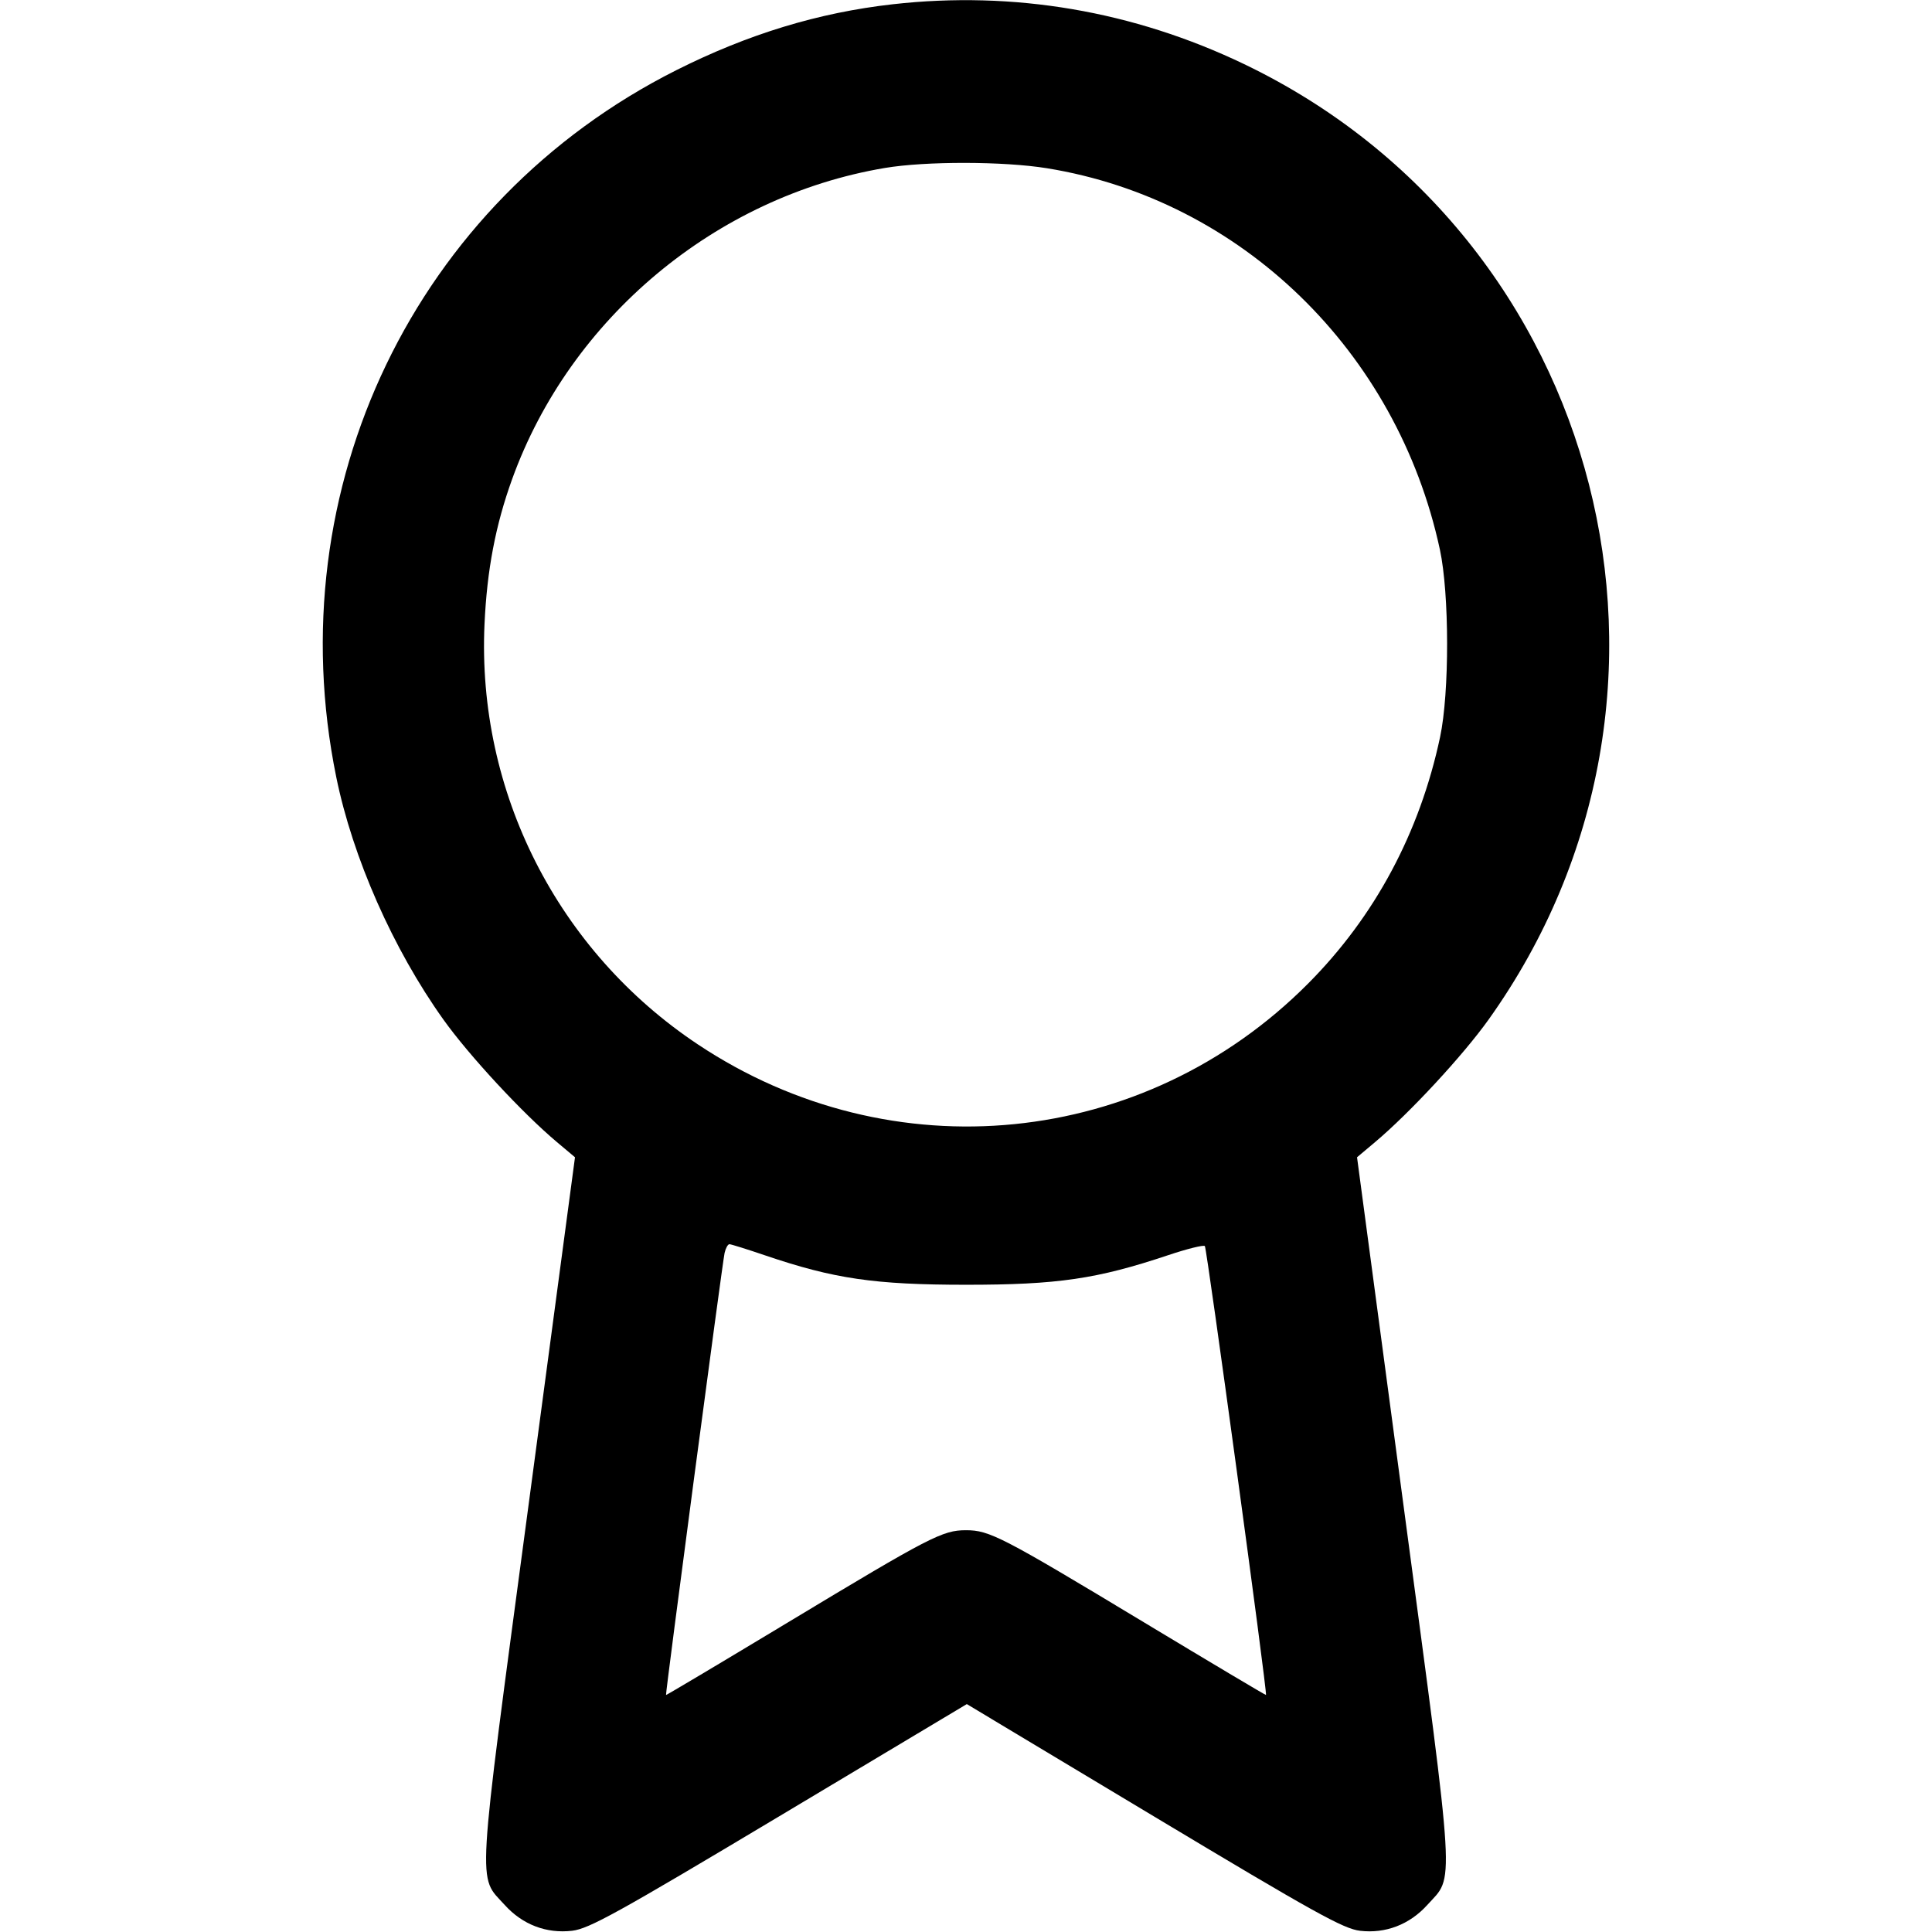 <svg version="1.1" width="500" height="500" xmlns="http://www.w3.org/2000/svg"><path d="M231.000 1.107 C 211.815 3.274,193.602 8.823,175.048 18.154 C 107.472 52.141,71.778 126.303,87.014 201.067 C 91.269 221.948,101.716 245.599,114.752 263.864 C 121.389 273.163,135.238 288.108,144.154 295.593 L 148.808 299.500 136.707 390.120 C 123.208 491.205,123.564 485.191,130.622 493.004 C 135.224 498.097,141.420 500.466,148.080 499.677 C 152.451 499.159,159.800 495.097,201.677 470.048 L 250.209 441.018 298.591 470.055 C 340.152 494.997,347.679 499.175,351.980 499.684 C 358.576 500.465,364.794 498.078,369.378 493.004 C 376.435 485.192,376.790 491.205,363.297 390.122 L 351.201 299.500 355.850 295.593 C 364.778 288.092,378.616 273.155,385.248 263.864 C 445.524 179.412,415.330 61.392,321.988 16.598 C 293.333 2.846,262.329 -2.432,231.000 1.107 M270.973 43.544 C 321.184 51.687,361.575 90.884,372.638 142.204 C 375.110 153.673,375.138 179.265,372.691 190.765 C 367.429 215.500,355.810 237.191,338.520 254.562 C 296.111 297.170,230.794 303.683,180.628 270.305 C 144.321 246.148,123.404 204.946,125.392 161.500 C 126.033 147.496,128.243 135.902,132.540 124.000 C 147.591 82.314,185.286 50.838,228.974 43.474 C 239.561 41.689,259.742 41.723,270.973 43.544 M198.008 324.888 C 215.855 330.956,226.341 332.490,250.000 332.495 C 273.706 332.500,283.912 331.006,302.349 324.829 C 307.216 323.199,311.476 322.142,311.815 322.482 C 312.340 323.007,328.032 438.211,327.639 438.659 C 327.563 438.746,313.325 430.271,296.000 419.824 C 259.254 397.667,256.070 396.020,250.000 396.020 C 243.930 396.020,240.746 397.667,204.000 419.824 C 186.675 430.271,172.441 438.746,172.368 438.659 C 172.160 438.410,186.951 326.771,187.526 324.250 C 187.807 323.012,188.371 322.000,188.777 322.000 C 189.183 322.000,193.337 323.299,198.008 324.888 " stroke="none" fill="black" fill-rule="evenodd"/></svg>